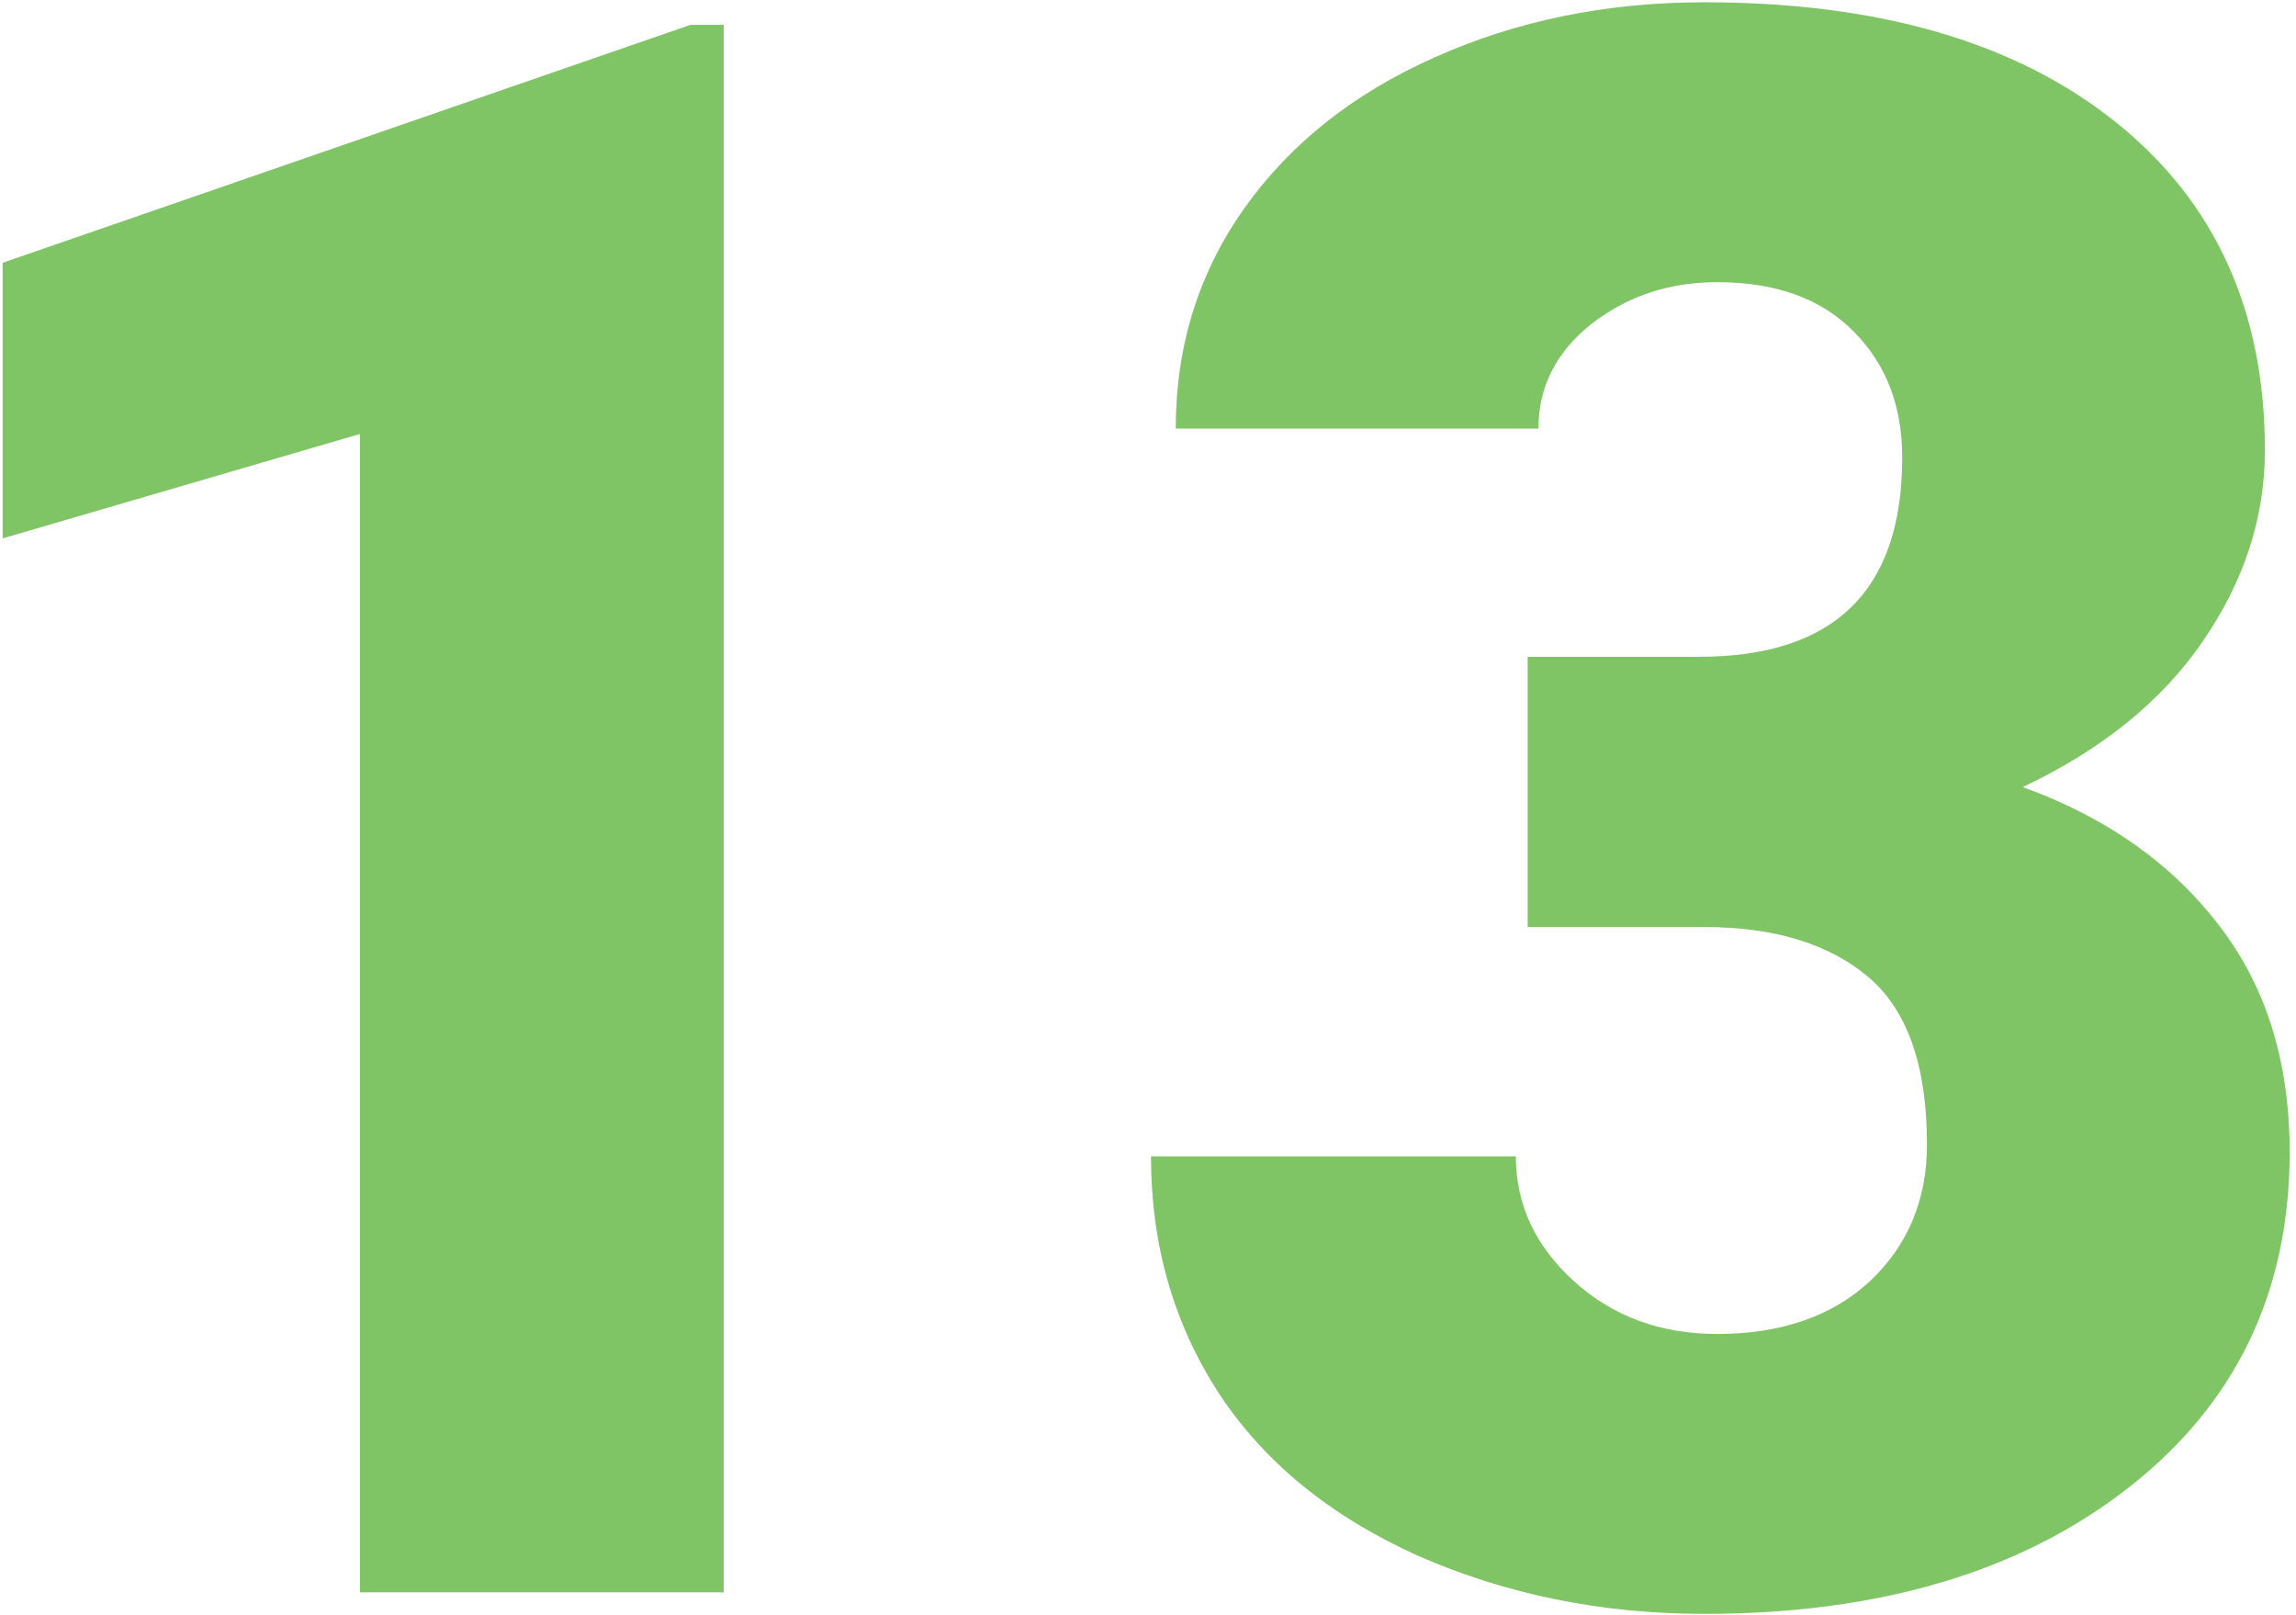 <svg width="300" height="211" viewBox="0 0 300 211" fill="none" xmlns="http://www.w3.org/2000/svg">
<path d="M94.562 208H47.031V56.688L0.344 70.328V34.328L90.203 3.25H94.562V208ZM199.609 85.797H221.969C239.688 85.797 248.547 77.125 248.547 59.781C248.547 53.031 246.438 47.547 242.219 43.328C238 39.016 232.047 36.859 224.359 36.859C218.078 36.859 212.594 38.688 207.906 42.344C203.312 46 201.016 50.547 201.016 55.984H153.625C153.625 45.203 156.625 35.594 162.625 27.156C168.625 18.719 176.922 12.156 187.516 7.469C198.203 2.688 209.922 0.297 222.672 0.297C245.453 0.297 263.359 5.5 276.391 15.906C289.422 26.312 295.938 40.609 295.938 58.797C295.938 67.609 293.219 75.953 287.781 83.828C282.438 91.609 274.609 97.938 264.297 102.812C275.172 106.75 283.703 112.75 289.891 120.812C296.078 128.781 299.172 138.672 299.172 150.484C299.172 168.766 292.141 183.391 278.078 194.359C264.016 205.328 245.547 210.812 222.672 210.812C209.266 210.812 196.797 208.281 185.266 203.219C173.828 198.062 165.156 190.984 159.25 181.984C153.344 172.891 150.391 162.578 150.391 151.047H198.062C198.062 157.328 200.594 162.766 205.656 167.359C210.719 171.953 216.953 174.25 224.359 174.25C232.703 174.25 239.359 171.953 244.328 167.359C249.297 162.672 251.781 156.719 251.781 149.5C251.781 139.188 249.203 131.875 244.047 127.562C238.891 123.25 231.766 121.094 222.672 121.094H199.609V85.797Z" fill="#80C565"/>
</svg>
